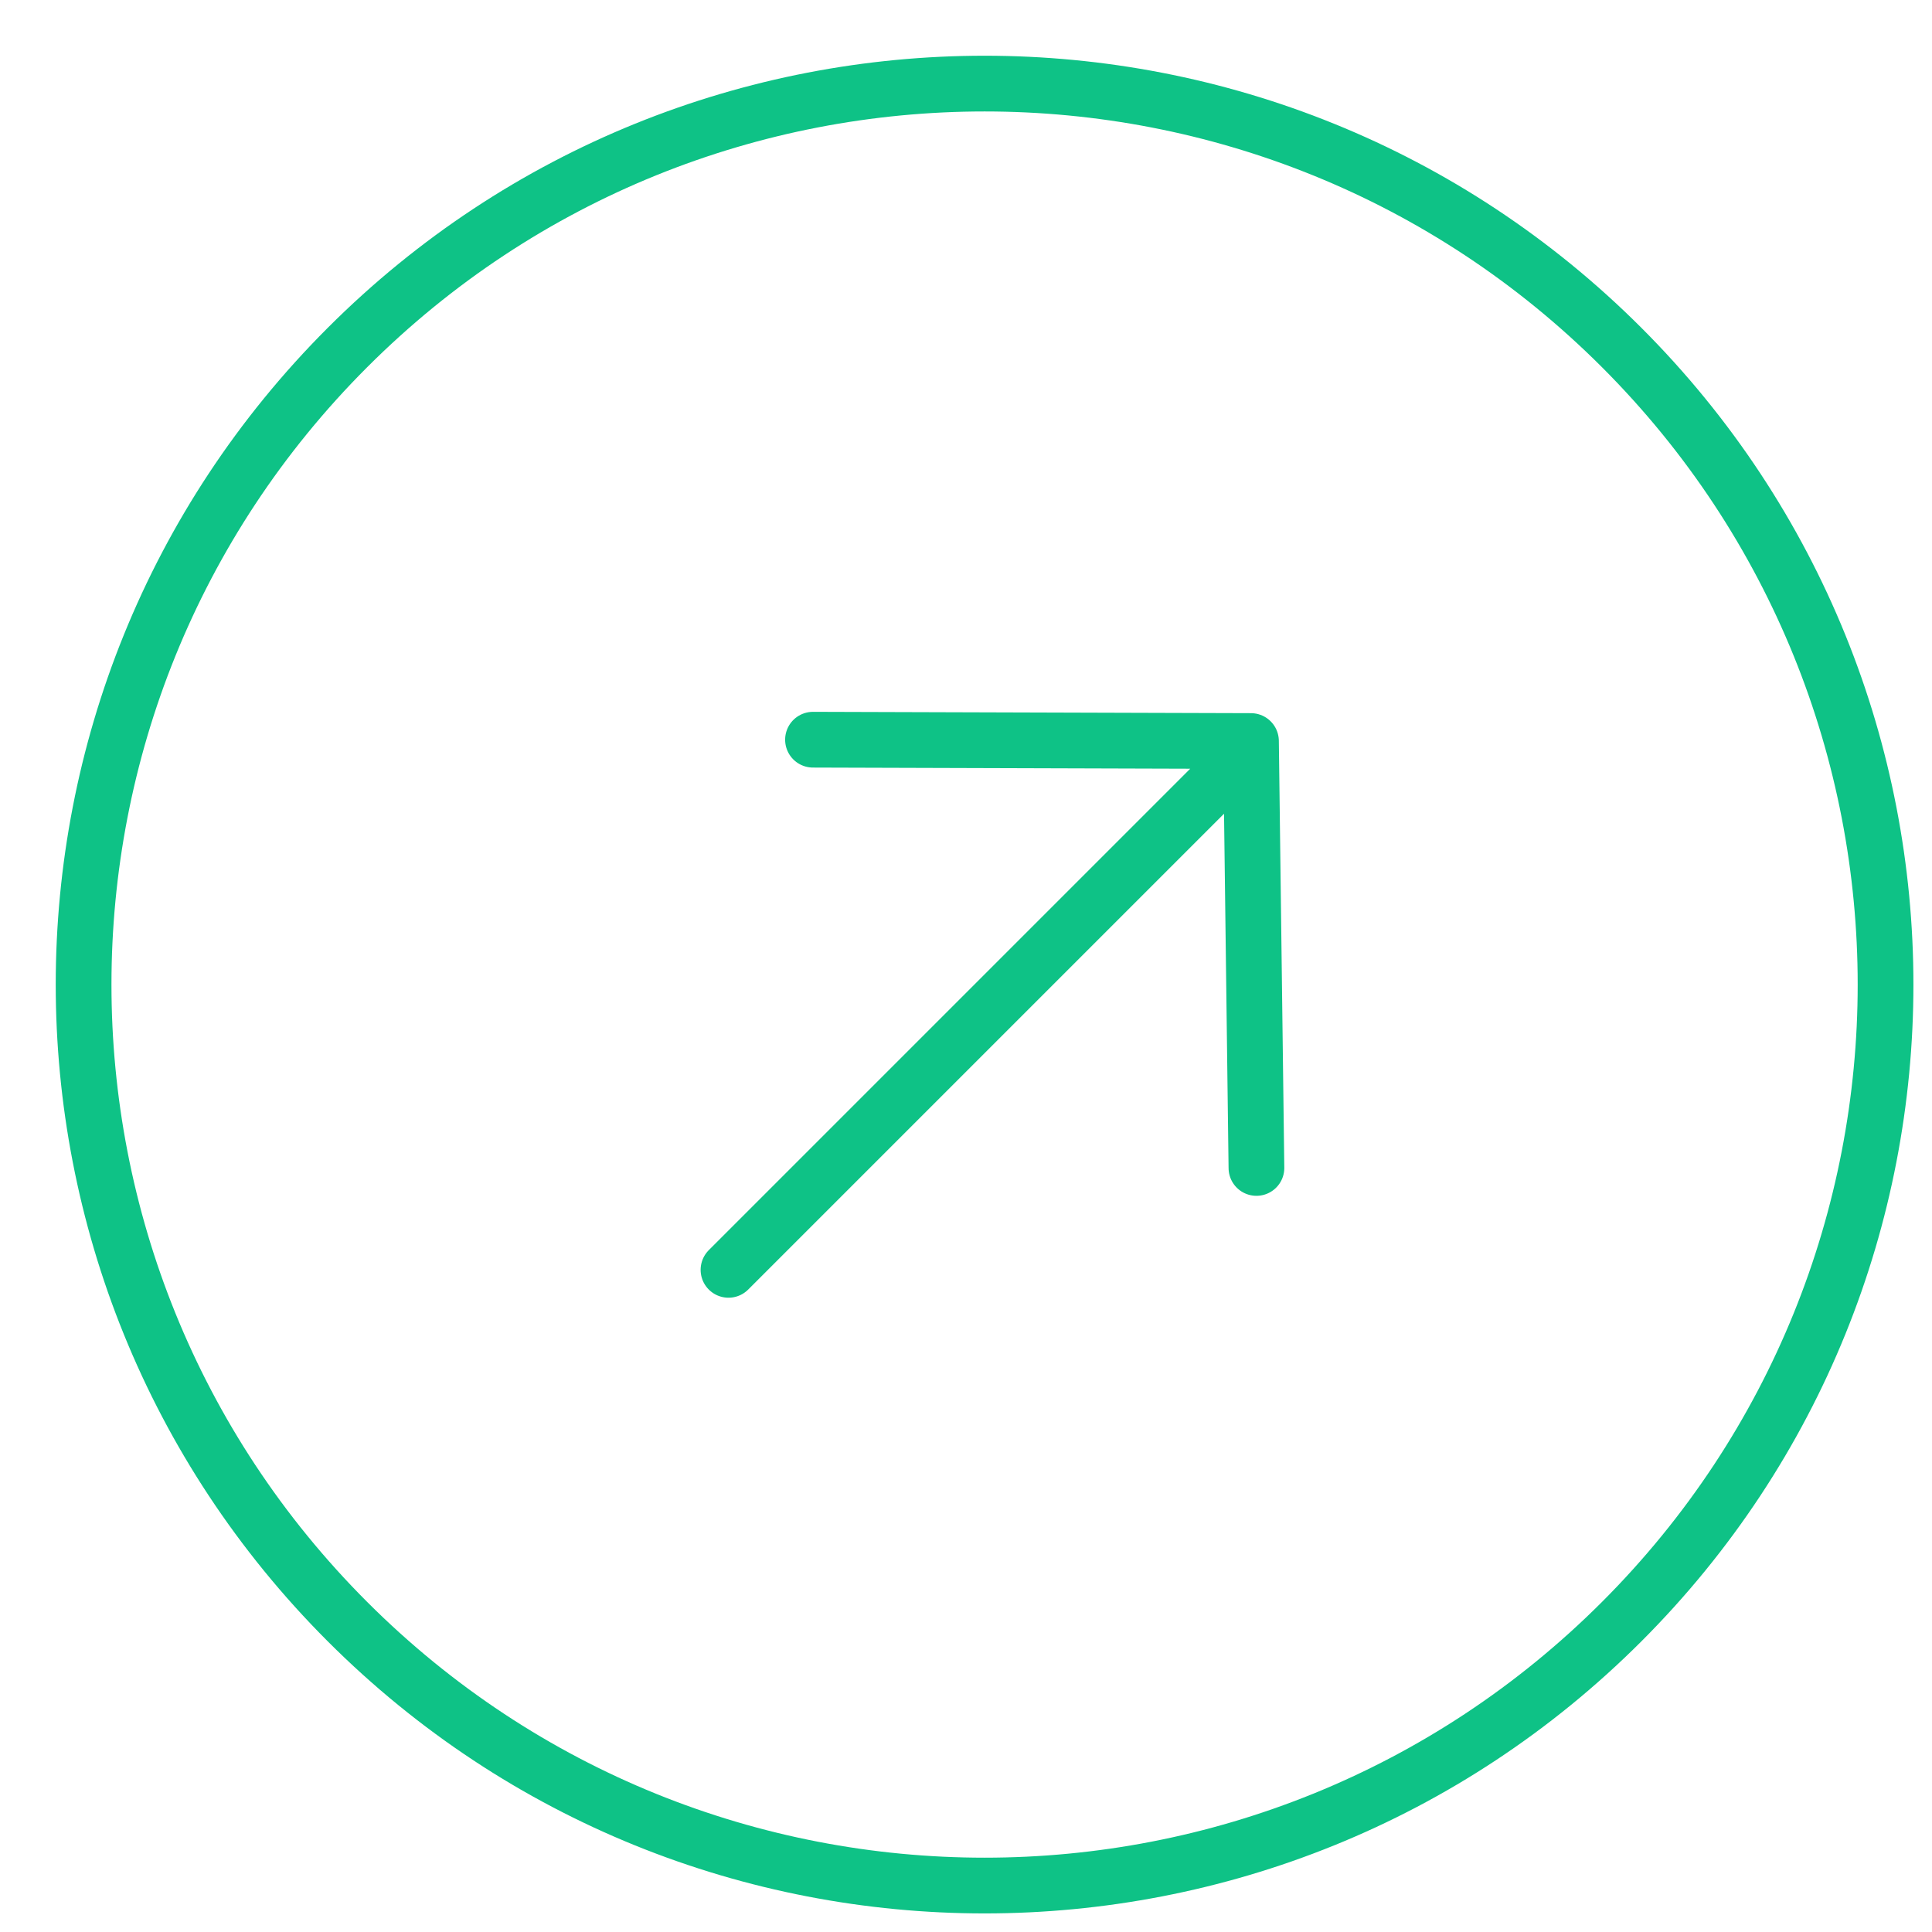 <?xml version="1.0" encoding="UTF-8"?>
<svg width="104px" height="104px" viewBox="0 0 104 104" version="1.1" xmlns="http://www.w3.org/2000/svg" xmlns:xlink="http://www.w3.org/1999/xlink">
    <!-- Generator: sketchtool 47.1 (45422) - http://www.bohemiancoding.com/sketch -->
    <title>img/icon-broadcasted</title>
    <desc>Created with sketchtool.</desc>
    <defs></defs>
    <g id="Img-Assets" stroke="none" stroke-width="1" fill="none" fill-rule="evenodd">
        <g id="img/icon-broadcasted" stroke="#0EC286">
            <g id="icon-broadcasted" transform="translate(2, 2)">
                <g transform="translate(51, 51) rotate(225) translate(-51, -51) " id="Received">
                    <g transform="translate(51.341, 51.026) scale(-1, 1) translate(-51.341, -51.026) translate(0.841, 0.526)" stroke-width="3">
                        <path d="M50.841,98.974 C77.627,98.974 99.341,77.26 99.341,50.474 C99.341,23.689 77.627,1.974 50.841,1.974 C24.055,1.974 2.341,23.689 2.341,50.474 C2.341,77.26 24.055,98.974 50.841,98.974 Z" id="Oval-204"></path>
                        <path d="M34.572,49.503 L71.587,49.503 M48.191,66.466 L31.571,49.744 L47.613,33.286" id="Line" stroke-linecap="round" stroke-linejoin="round" transform="translate(51.579, 49.876) scale(-1, 1) rotate(270) translate(-51.579, -49.876) "></path>
                    </g>
                </g>
            </g>
        </g>
        <g id="Text" transform="translate(0, -1533)"></g>
    </g>
</svg>